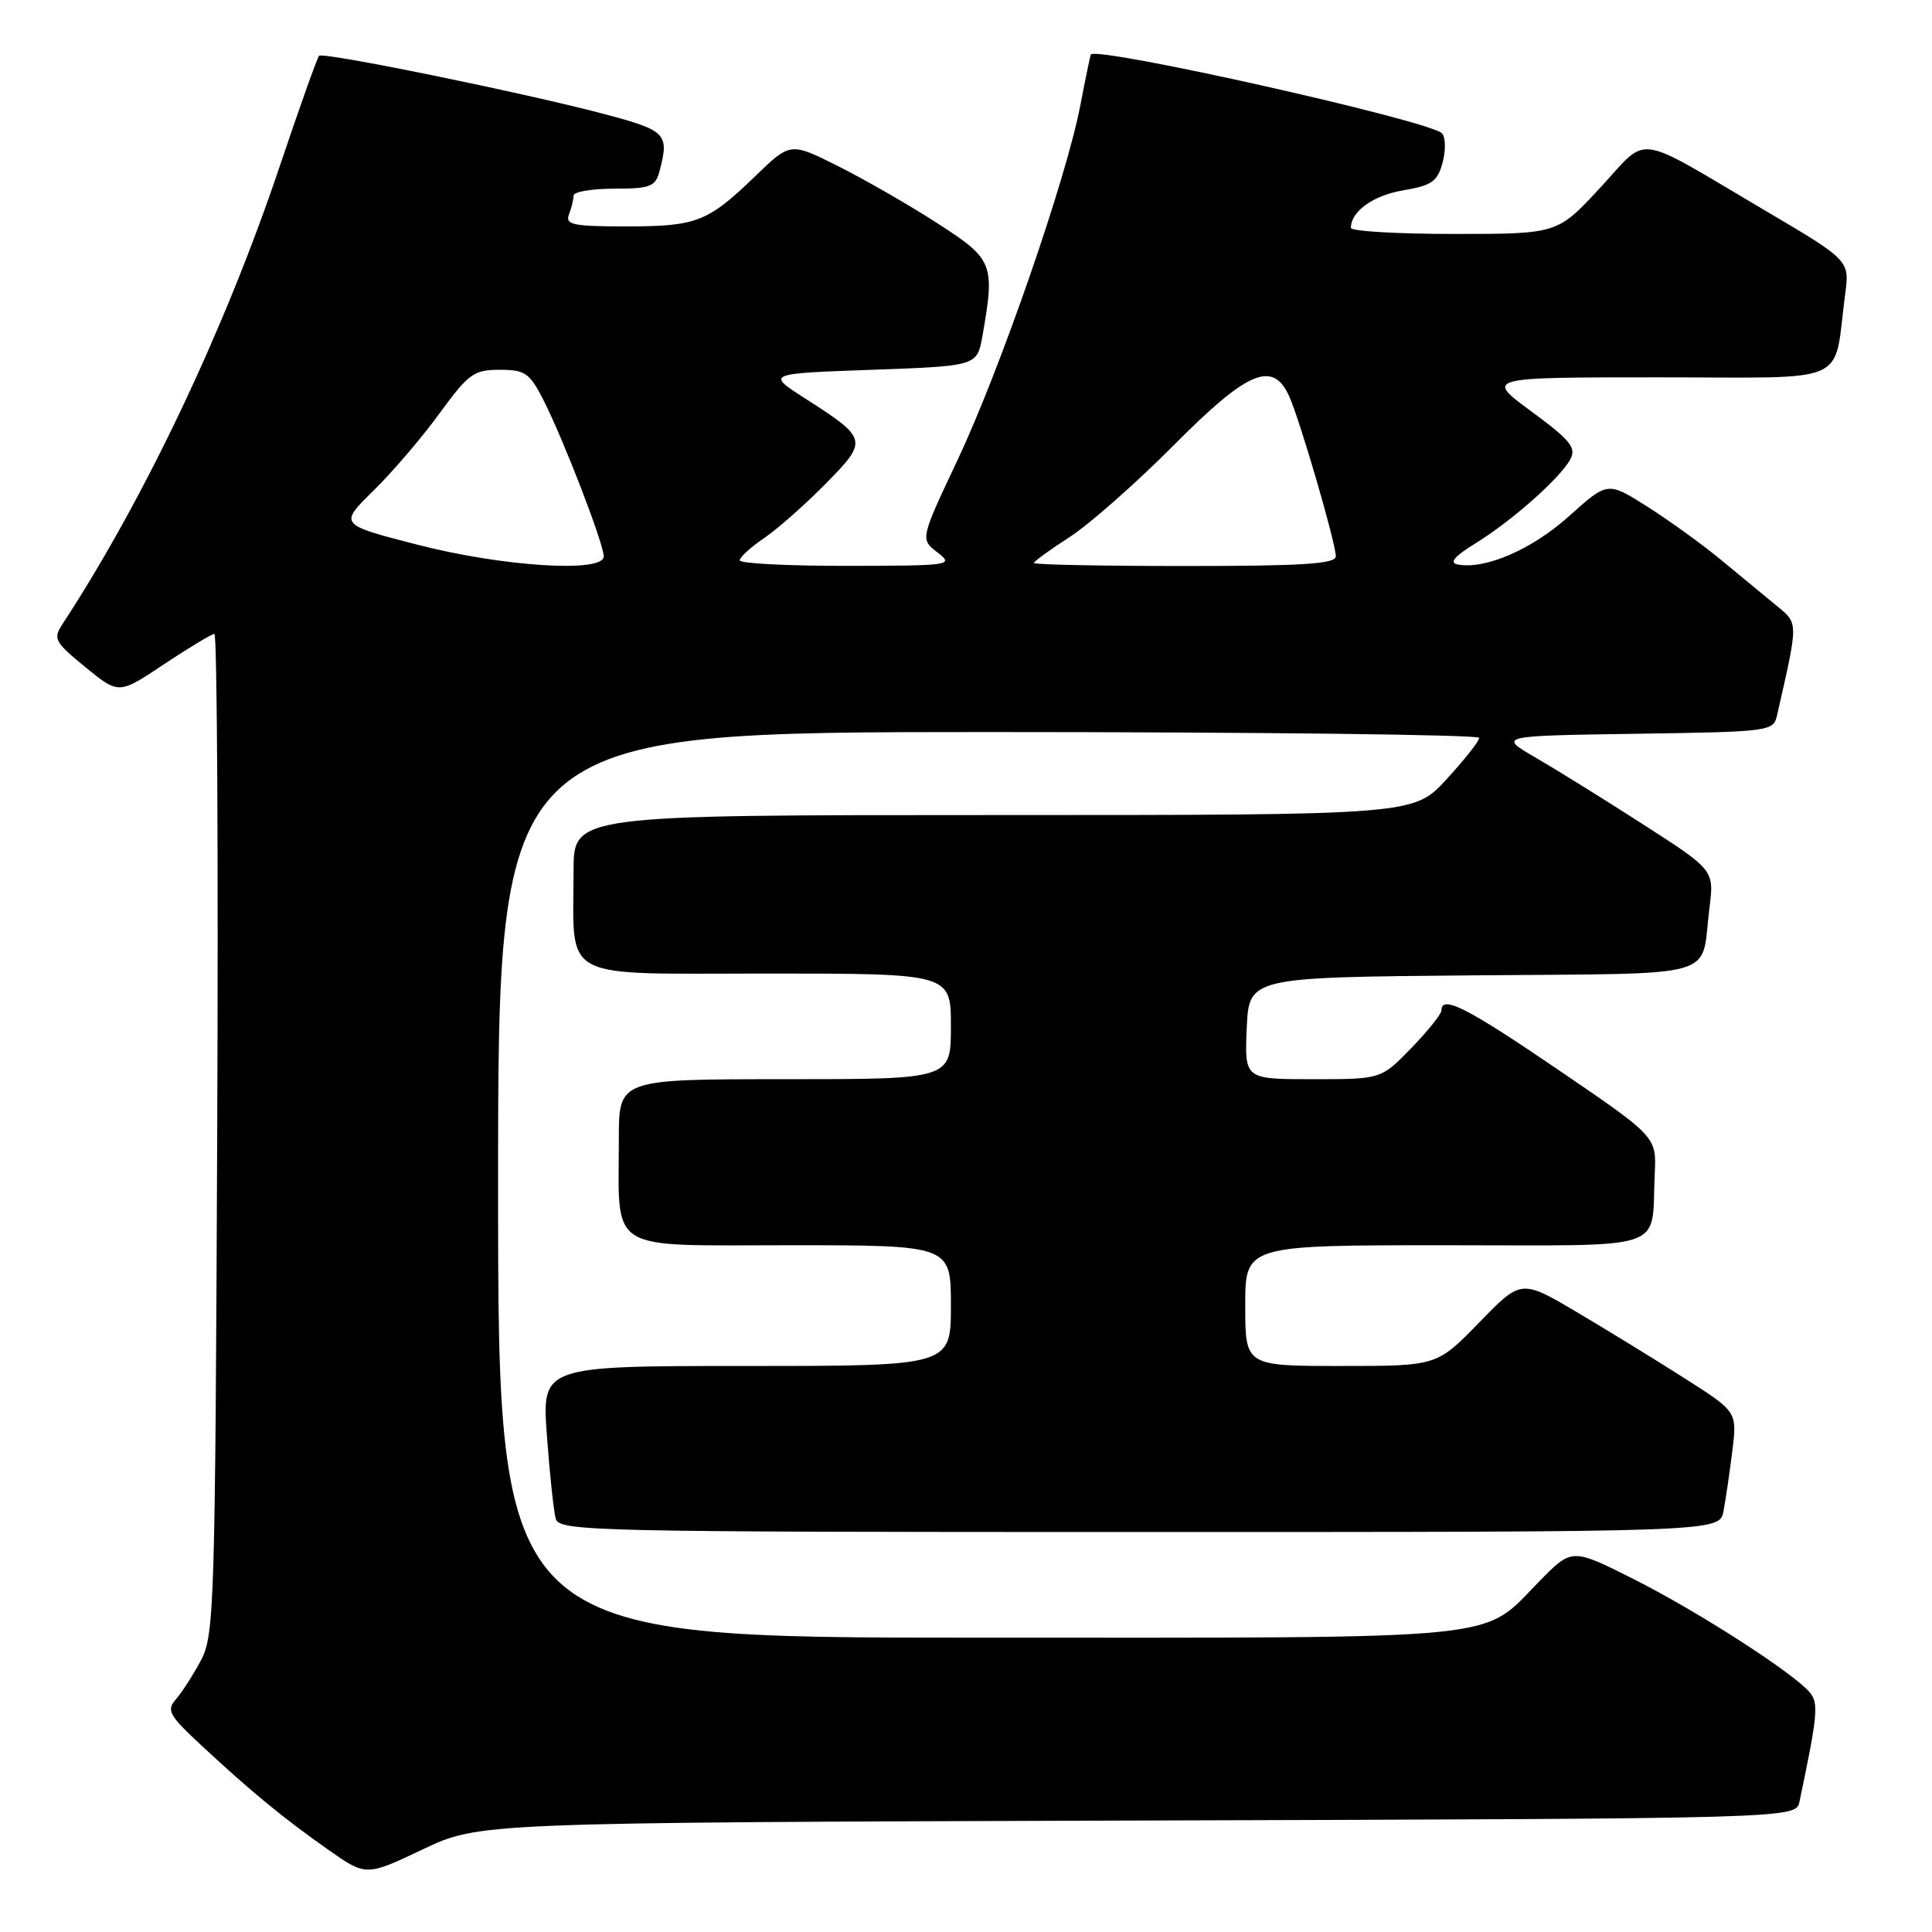 <?xml version="1.0" encoding="UTF-8" standalone="no"?>
<!DOCTYPE svg PUBLIC "-//W3C//DTD SVG 1.1//EN" "http://www.w3.org/Graphics/SVG/1.1/DTD/svg11.dtd" >
<svg xmlns="http://www.w3.org/2000/svg" xmlns:xlink="http://www.w3.org/1999/xlink" version="1.1" viewBox="0 0 256 256">
 <g >
 <path fill="currentColor"
d=" M 150.73 241.23 C 237.97 240.97 237.97 240.97 238.44 238.73 C 240.86 227.22 241.00 225.70 239.80 224.25 C 237.68 221.70 224.86 213.45 216.39 209.20 C 208.29 205.13 208.29 205.13 203.97 209.53 C 196.18 217.46 200.81 217.00 129.60 217.00 C 66.00 217.00 66.00 217.00 66.00 157.00 C 66.00 97.00 66.00 97.00 131.00 97.00 C 166.75 97.00 196.00 97.35 196.00 97.77 C 196.00 98.20 194.05 100.67 191.66 103.27 C 187.32 108.00 187.32 108.00 131.66 108.00 C 76.00 108.00 76.00 108.00 76.00 115.38 C 76.00 130.19 73.76 129.00 101.62 129.00 C 126.00 129.00 126.00 129.00 126.00 136.00 C 126.00 143.00 126.00 143.00 104.00 143.00 C 82.00 143.00 82.00 143.00 82.00 150.87 C 82.00 166.18 80.11 165.00 104.62 165.00 C 126.00 165.00 126.00 165.00 126.00 173.00 C 126.00 181.00 126.00 181.00 98.89 181.00 C 71.79 181.00 71.79 181.00 72.47 190.25 C 72.84 195.34 73.37 200.29 73.64 201.25 C 74.11 202.90 78.65 203.00 150.99 203.00 C 227.84 203.00 227.84 203.00 228.37 200.25 C 228.66 198.74 229.18 195.15 229.54 192.29 C 230.18 187.07 230.18 187.07 223.34 182.71 C 219.58 180.31 213.14 176.35 209.03 173.92 C 201.57 169.50 201.57 169.50 195.99 175.25 C 190.40 181.00 190.40 181.00 177.70 181.00 C 165.00 181.00 165.00 181.00 165.00 173.00 C 165.00 165.00 165.00 165.00 191.48 165.00 C 221.62 165.00 218.76 165.97 219.26 155.57 C 219.50 150.63 219.50 150.63 206.57 141.82 C 194.42 133.53 191.00 131.79 191.00 133.88 C 191.00 134.36 189.20 136.61 187.00 138.88 C 183.00 143.00 183.00 143.00 173.96 143.00 C 164.91 143.00 164.91 143.00 165.20 136.25 C 165.50 129.50 165.50 129.50 195.19 129.24 C 228.62 128.94 225.30 129.87 226.50 120.40 C 227.15 115.30 227.15 115.30 217.82 109.30 C 212.70 106.00 206.25 102.00 203.50 100.40 C 198.50 97.50 198.50 97.50 216.74 97.23 C 234.67 96.96 234.98 96.92 235.48 94.73 C 238.33 82.19 238.33 82.67 235.31 80.18 C 233.76 78.91 230.47 76.20 228.00 74.15 C 225.53 72.11 221.14 68.94 218.26 67.12 C 213.02 63.80 213.02 63.80 207.91 68.39 C 203.02 72.79 196.80 75.49 193.17 74.80 C 191.99 74.57 192.68 73.74 195.50 72.00 C 200.35 69.01 206.75 63.34 208.08 60.85 C 208.90 59.32 208.07 58.31 202.92 54.52 C 196.78 50.00 196.78 50.00 219.78 50.00 C 245.63 50.00 242.88 51.23 244.49 39.00 C 245.09 34.50 245.09 34.50 233.79 27.84 C 216.21 17.48 218.59 17.80 212.03 24.88 C 206.37 31.00 206.37 31.00 192.69 31.00 C 185.16 31.00 179.00 30.64 179.00 30.19 C 179.00 28.01 181.94 25.90 185.93 25.22 C 189.73 24.58 190.48 24.05 191.16 21.51 C 191.59 19.88 191.55 18.15 191.06 17.66 C 189.37 15.97 145.22 6.07 144.54 7.23 C 144.46 7.38 143.83 10.42 143.14 14.00 C 141.28 23.71 132.52 48.99 126.89 60.93 C 121.93 71.44 121.93 71.44 124.22 73.20 C 126.43 74.90 126.05 74.96 112.25 74.98 C 104.41 74.99 98.00 74.66 98.01 74.25 C 98.01 73.84 99.47 72.51 101.26 71.29 C 103.04 70.08 106.71 66.84 109.41 64.09 C 115.06 58.35 115.01 58.14 106.69 52.80 C 101.53 49.50 101.53 49.50 115.50 49.00 C 129.47 48.50 129.47 48.50 130.18 44.50 C 131.86 34.97 131.62 34.36 124.25 29.61 C 120.54 27.21 114.63 23.81 111.12 22.05 C 104.73 18.84 104.73 18.84 100.12 23.30 C 93.78 29.43 92.32 30.00 82.96 30.00 C 75.92 30.00 74.87 29.78 75.39 28.42 C 75.73 27.55 76.00 26.42 76.00 25.92 C 76.00 25.41 78.42 25.00 81.38 25.00 C 86.12 25.00 86.84 24.73 87.37 22.75 C 88.71 17.74 88.30 17.30 80.25 15.16 C 69.74 12.36 42.81 6.85 42.28 7.39 C 42.04 7.63 39.67 14.28 37.02 22.16 C 29.78 43.68 19.13 66.11 8.31 82.65 C 7.00 84.64 7.21 85.04 11.32 88.41 C 15.74 92.02 15.74 92.02 21.74 88.01 C 25.05 85.81 28.05 84.00 28.41 84.00 C 28.77 84.00 28.94 113.81 28.78 150.25 C 28.52 212.75 28.39 216.70 26.63 220.00 C 25.60 221.93 24.11 224.24 23.32 225.15 C 22.02 226.62 22.38 227.28 26.69 231.28 C 33.28 237.41 37.49 240.87 43.44 245.06 C 48.50 248.62 48.50 248.62 56.00 245.06 C 63.50 241.50 63.50 241.50 150.73 241.23 Z  M 55.21 72.15 C 44.92 69.50 44.92 69.50 49.49 65.01 C 52.00 62.55 55.95 57.93 58.25 54.76 C 62.08 49.51 62.79 49.00 66.21 49.00 C 69.58 49.00 70.17 49.40 72.02 53.03 C 74.65 58.19 80.00 72.06 80.00 73.73 C 80.00 75.94 66.57 75.09 55.21 72.15 Z  M 137.00 74.60 C 137.00 74.39 139.14 72.83 141.75 71.15 C 144.36 69.46 150.54 64.01 155.48 59.04 C 165.32 49.13 168.64 47.71 170.81 52.48 C 172.23 55.59 177.00 71.96 177.00 73.71 C 177.00 74.72 172.69 75.00 157.00 75.00 C 146.00 75.00 137.00 74.82 137.00 74.60 Z "/>
</g>
</svg>